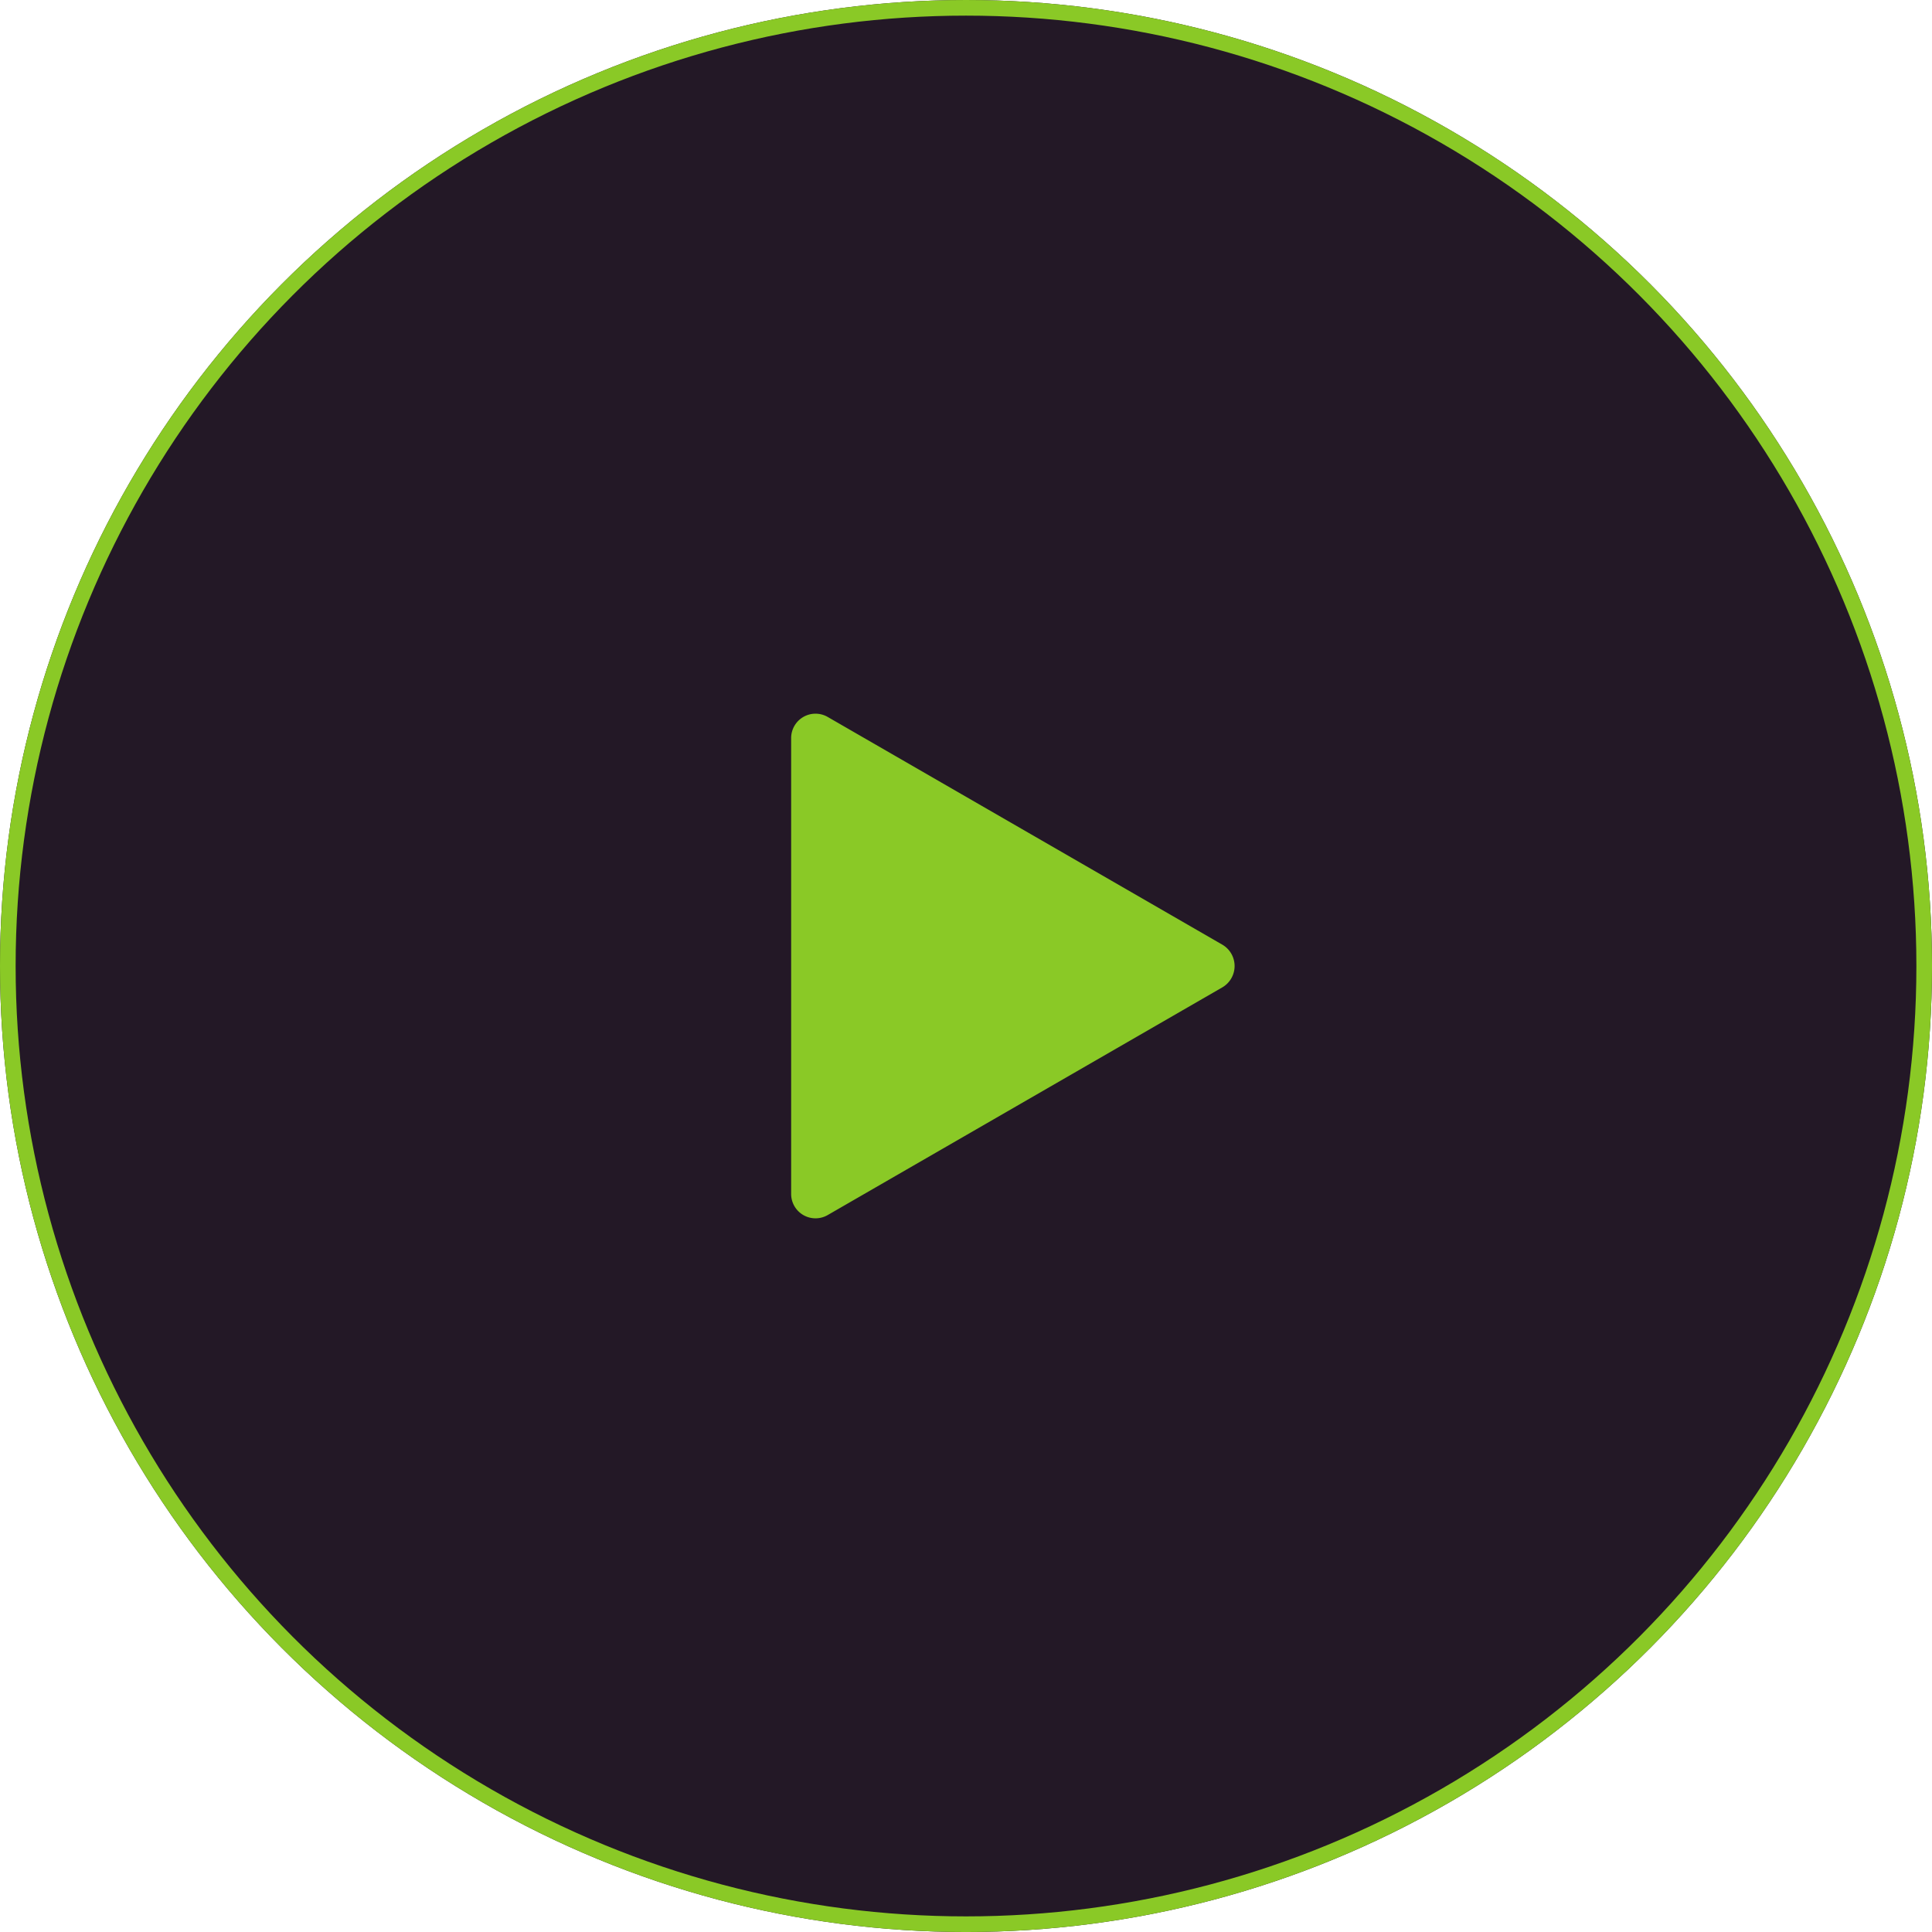 <svg xmlns="http://www.w3.org/2000/svg" width="123.617" height="123.617" viewBox="0 0 123.617 123.617"><defs><style>.a{fill:#231826;stroke:#8ac926;stroke-miterlimit:10;}.b{fill:#8ac926;}.c{stroke:none;}.d{fill:none;}</style></defs><g class="a"><circle class="c" cx="61.809" cy="61.809" r="61.809"/><circle class="d" cx="61.809" cy="61.809" r="61.309"/></g><path class="b" d="M456.882,382.639,431.62,368.062a1.559,1.559,0,0,0-2.334,1.349v29.178a1.559,1.559,0,0,0,2.334,1.349l25.262-14.576a1.581,1.581,0,0,0,0-2.723Zm0,0" transform="translate(-378.665 -322.191)"/></svg>